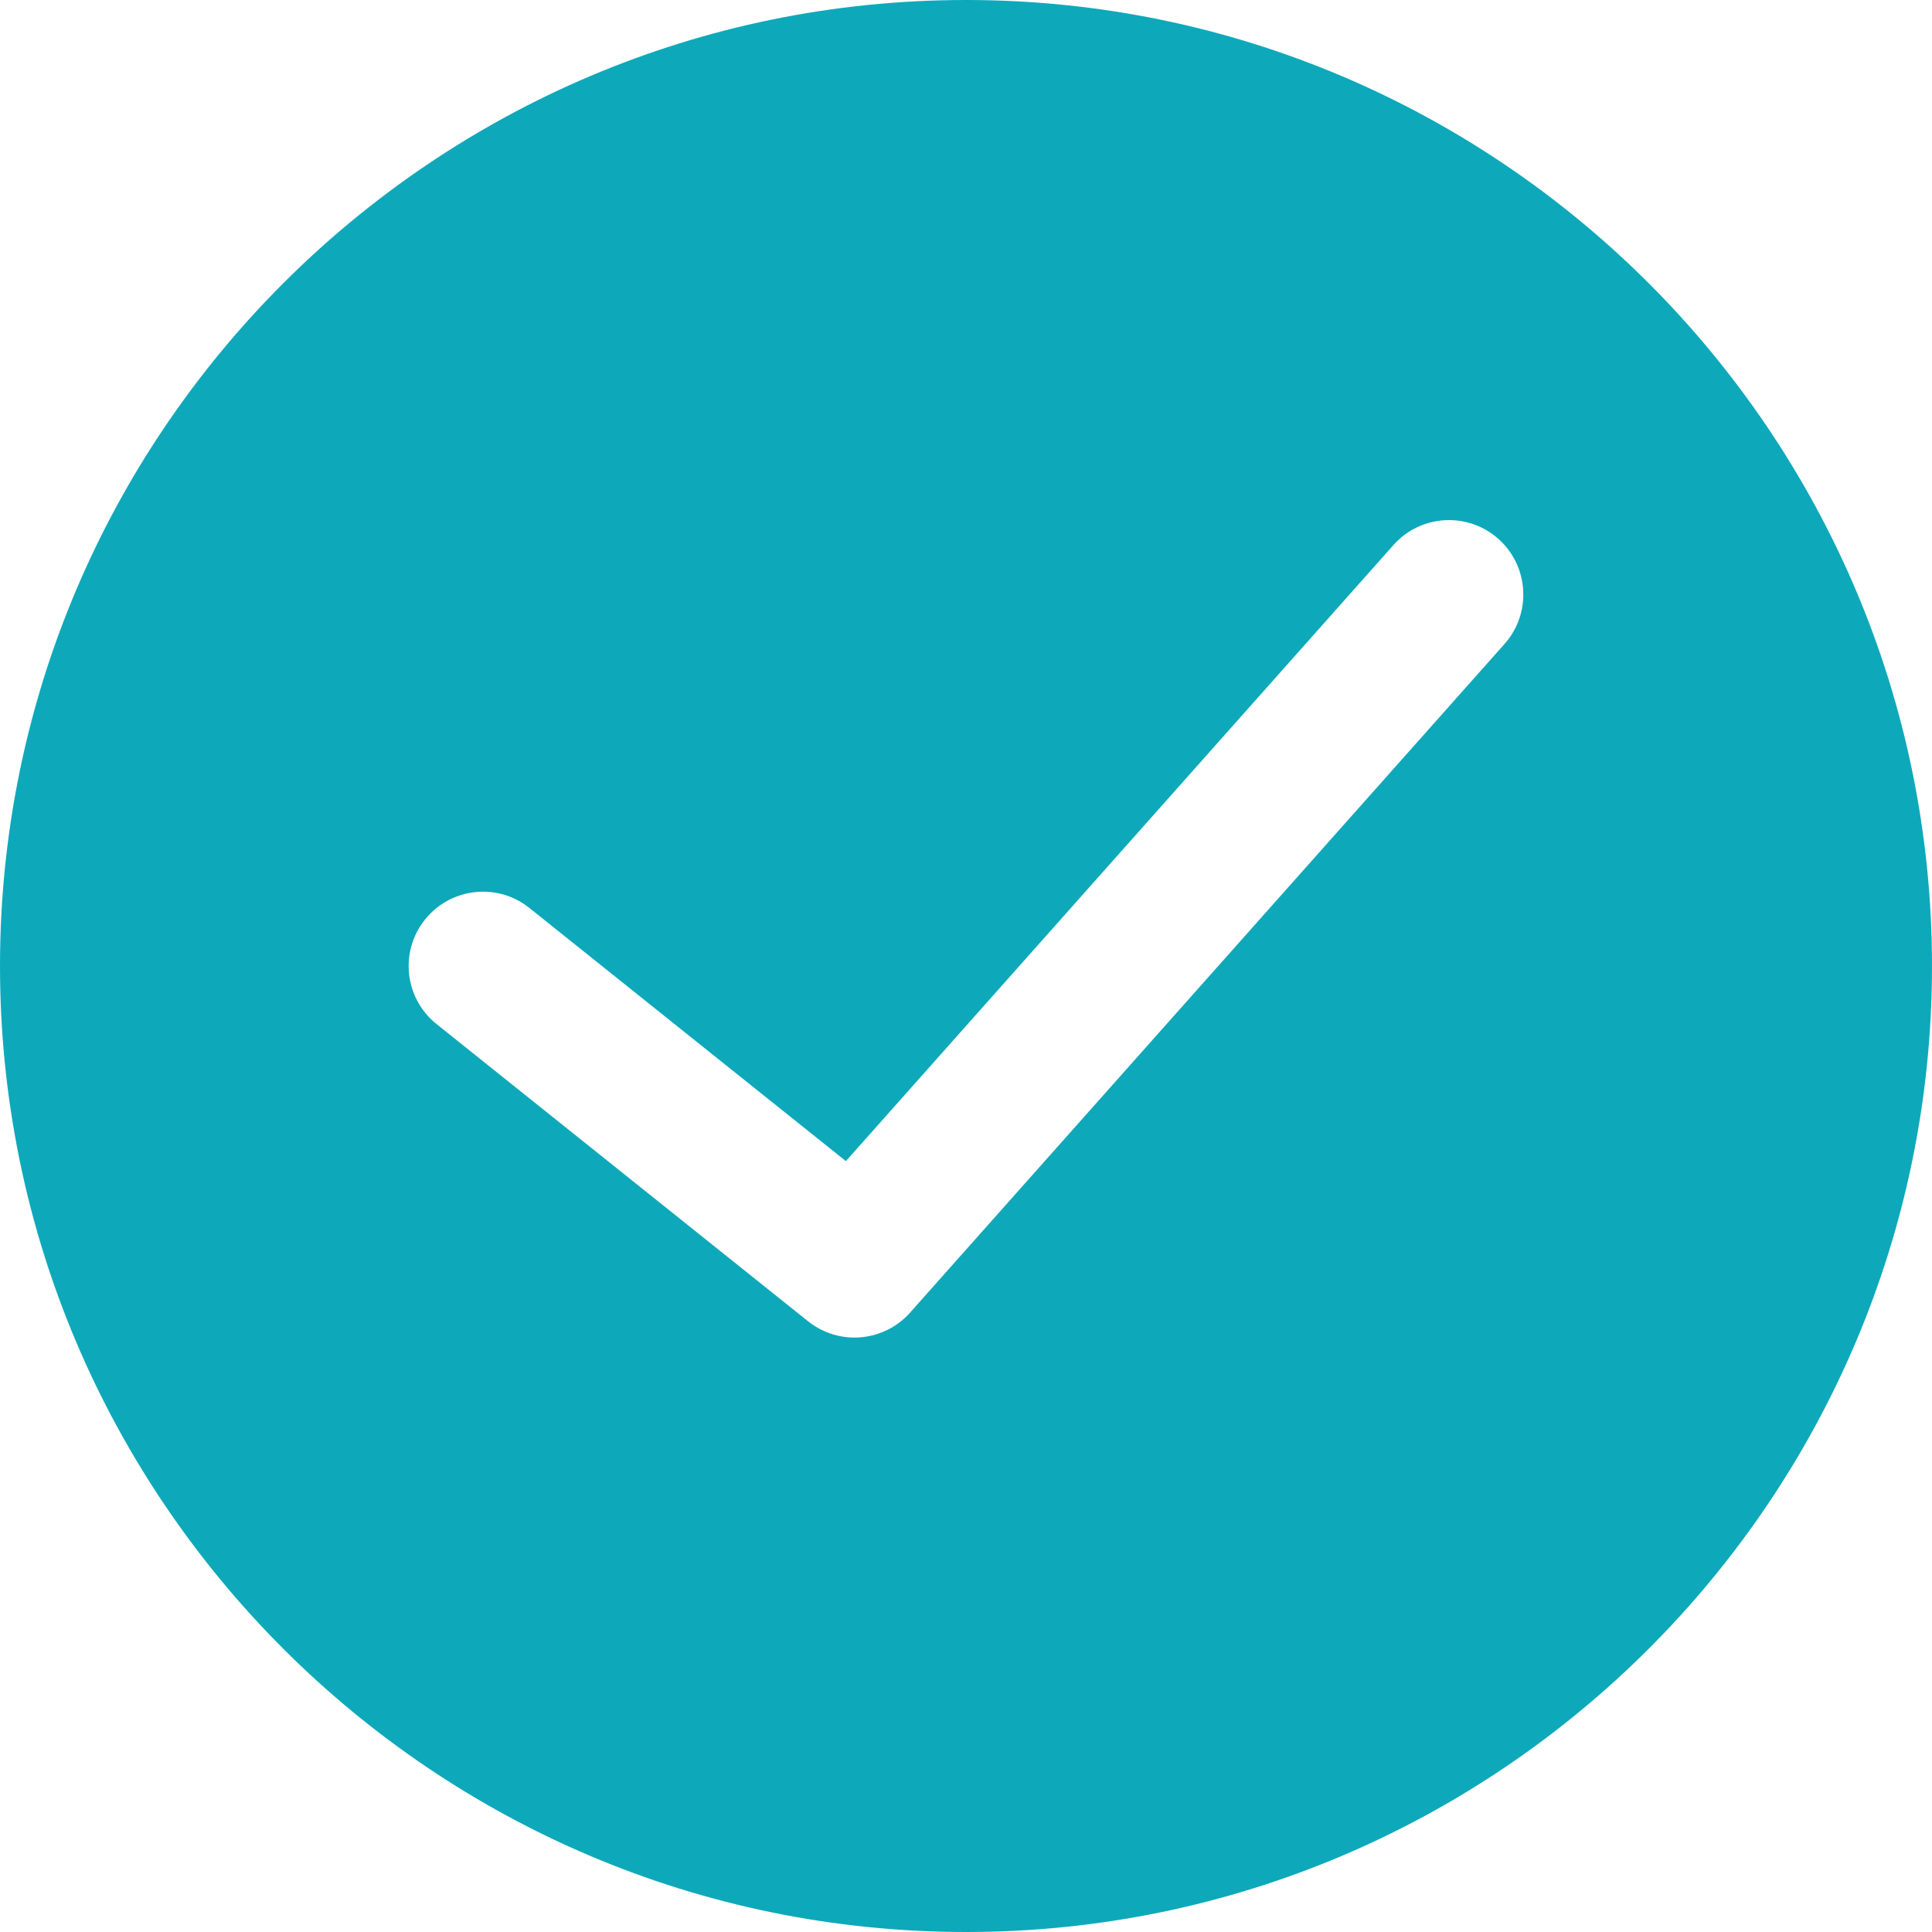 <svg width="22" height="22" viewBox="0 0 22 22" fill="none" xmlns="http://www.w3.org/2000/svg">
<path d="M11 0C4.935 0 0 4.934 0 11C0 17.066 4.935 22 11 22C17.065 22 22 17.066 22 11C22 4.934 17.065 0 11 0ZM17.133 7.332L10.363 14.947C10.197 15.134 9.964 15.231 9.73 15.231C9.545 15.231 9.358 15.17 9.202 15.046L4.971 11.661C4.606 11.369 4.547 10.837 4.839 10.472C5.131 10.107 5.664 10.047 6.028 10.339L9.632 13.222L15.867 6.207C16.177 5.857 16.713 5.826 17.062 6.136C17.411 6.447 17.443 6.982 17.133 7.332Z" fill="#0DA9BA"/>
</svg>
